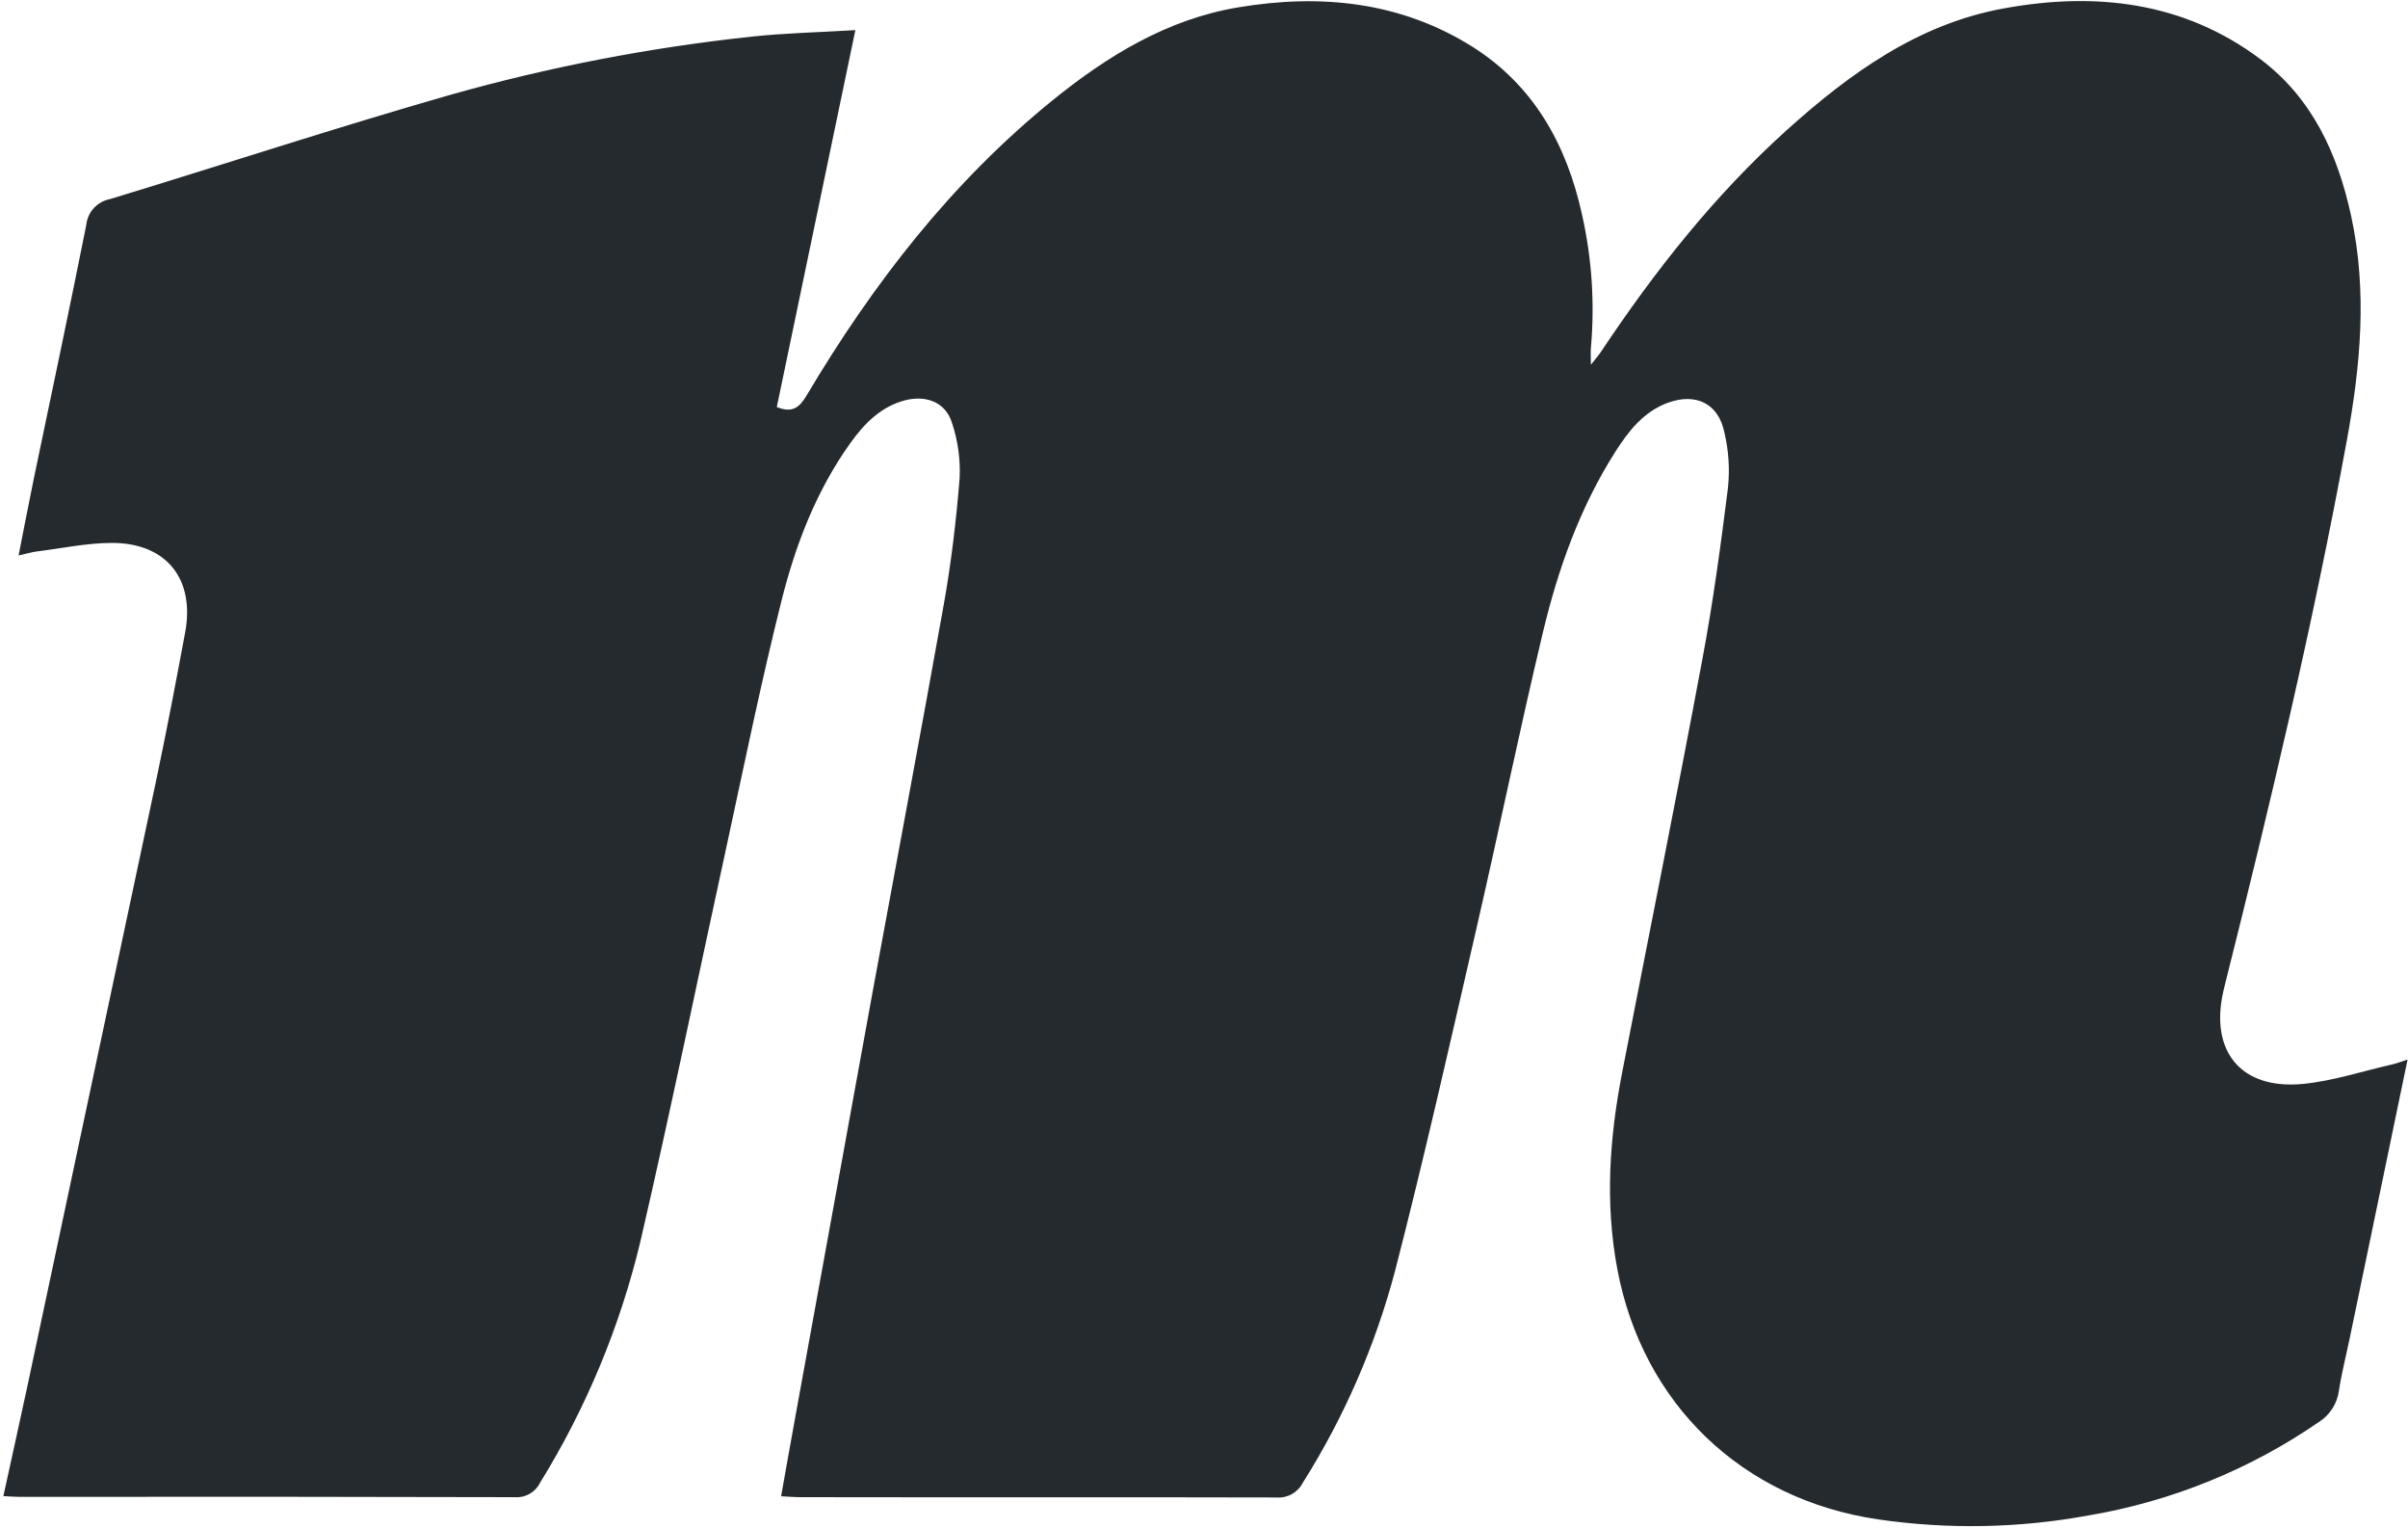 <?xml version="1.0" encoding="UTF-8"?>
<svg width="320px" height="203px" viewBox="0 0 320 203" version="1.1" xmlns="http://www.w3.org/2000/svg" xmlns:xlink="http://www.w3.org/1999/xlink">
    <!-- Generator: Sketch 54.1 (76490) - https://sketchapp.com -->
    <title>Path</title>
    <desc>Created with Sketch.</desc>
    <g id="Page-1" stroke="none" stroke-width="1" fill="none" fill-rule="evenodd">
        <g id="f" transform="translate(-31, -85)" fill="#242A2E" fill-rule="nonzero">
            <g id="Asset-1" transform="translate(0, 54)">
                <path d="M350.941,171.777 C348.331,184.367 345.792,196.585 343.253,208.802 C342.77,211.126 342.175,213.435 341.818,215.775 C341.588,217.483 340.615,219.002 339.16,219.924 C329.981,226.247 319.529,230.485 308.538,232.339 C299.294,234.042 289.834,234.216 280.534,232.855 C262.501,230.197 249.316,217.528 245.937,199.663 C244.271,190.857 244.882,182.162 246.572,173.483 C250.118,155.237 253.791,136.99 257.218,118.649 C258.638,111.065 259.685,103.401 260.637,95.746 C260.883,93.314 260.722,90.858 260.161,88.479 C259.368,84.592 256.369,83.156 252.633,84.512 C249.412,85.702 247.405,88.281 245.659,91.025 C240.955,98.419 238.051,106.59 236.036,115.023 C232.911,128.121 230.205,141.322 227.183,154.451 C223.7,169.572 220.289,184.716 216.418,199.742 C213.783,209.732 209.639,219.261 204.129,228 C203.465,229.295 202.089,230.064 200.638,229.952 C179.552,229.896 158.466,229.952 137.371,229.912 C136.578,229.912 135.832,229.841 134.801,229.793 C135.475,226.009 136.102,222.455 136.752,218.901 C140.127,200.326 143.506,181.749 146.891,163.17 C150.064,145.899 153.317,128.645 156.411,111.358 C157.403,105.805 158.077,100.125 158.529,94.476 C158.636,92.041 158.303,89.606 157.545,87.289 C156.752,84.568 154.324,83.521 151.54,84.116 C148.152,84.909 145.907,87.21 143.995,89.875 C139.466,96.222 136.721,103.362 134.848,110.835 C132.199,121.402 130.009,132.08 127.709,142.718 C123.837,160.465 120.196,178.251 116.102,195.942 C113.386,207.278 108.879,218.108 102.751,228.024 C102.128,229.273 100.81,230.02 99.419,229.912 C77.476,229.854 55.527,229.841 33.573,229.872 C32.939,229.872 32.312,229.809 31.447,229.769 C32.574,224.62 33.661,219.734 34.708,214.847 C40.377,188.212 46.047,161.552 51.716,134.864 C53.105,128.28 54.374,121.663 55.604,115.031 C56.929,107.931 53.113,103.132 45.894,103.132 C42.562,103.132 39.222,103.853 35.89,104.266 C35.2,104.353 34.517,104.567 33.47,104.797 C34.2,101.116 34.835,97.769 35.525,94.437 C37.849,83.251 40.237,72.081 42.466,60.879 C42.641,59.175 43.911,57.787 45.592,57.46 C60.665,52.875 75.675,47.94 90.811,43.609 C103.932,39.904 117.341,37.314 130.898,35.866 C135.285,35.39 139.711,35.303 144.67,35.001 L134.23,85.076 C136.292,85.924 137.236,85.131 138.149,83.608 C146.954,68.789 157.371,55.286 170.833,44.362 C178.14,38.436 186.113,33.549 195.545,31.979 C206.453,30.154 217.084,31.185 226.691,37.223 C234.823,42.371 239.194,50.217 241.233,59.499 C242.545,65.312 242.943,71.294 242.415,77.23 C242.359,77.777 242.415,78.34 242.415,79.459 C243.097,78.586 243.47,78.174 243.771,77.714 C250.911,66.996 258.844,56.944 268.412,48.313 C276.797,40.761 285.904,34.184 297.257,32.122 C309.395,29.9 321.159,31.177 331.401,38.873 C338.303,44.069 341.659,51.471 343.444,59.689 C345.618,69.693 344.689,79.657 342.857,89.597 C338.39,113.905 332.671,137.927 326.657,161.877 L326.467,162.67 C324.618,170.714 328.847,175.808 337.05,175.006 C341.016,174.618 344.896,173.332 348.815,172.436 C349.441,172.301 350.044,172.063 350.941,171.777 Z" id="Path"></path>
            </g>
        </g>
    </g>
</svg>